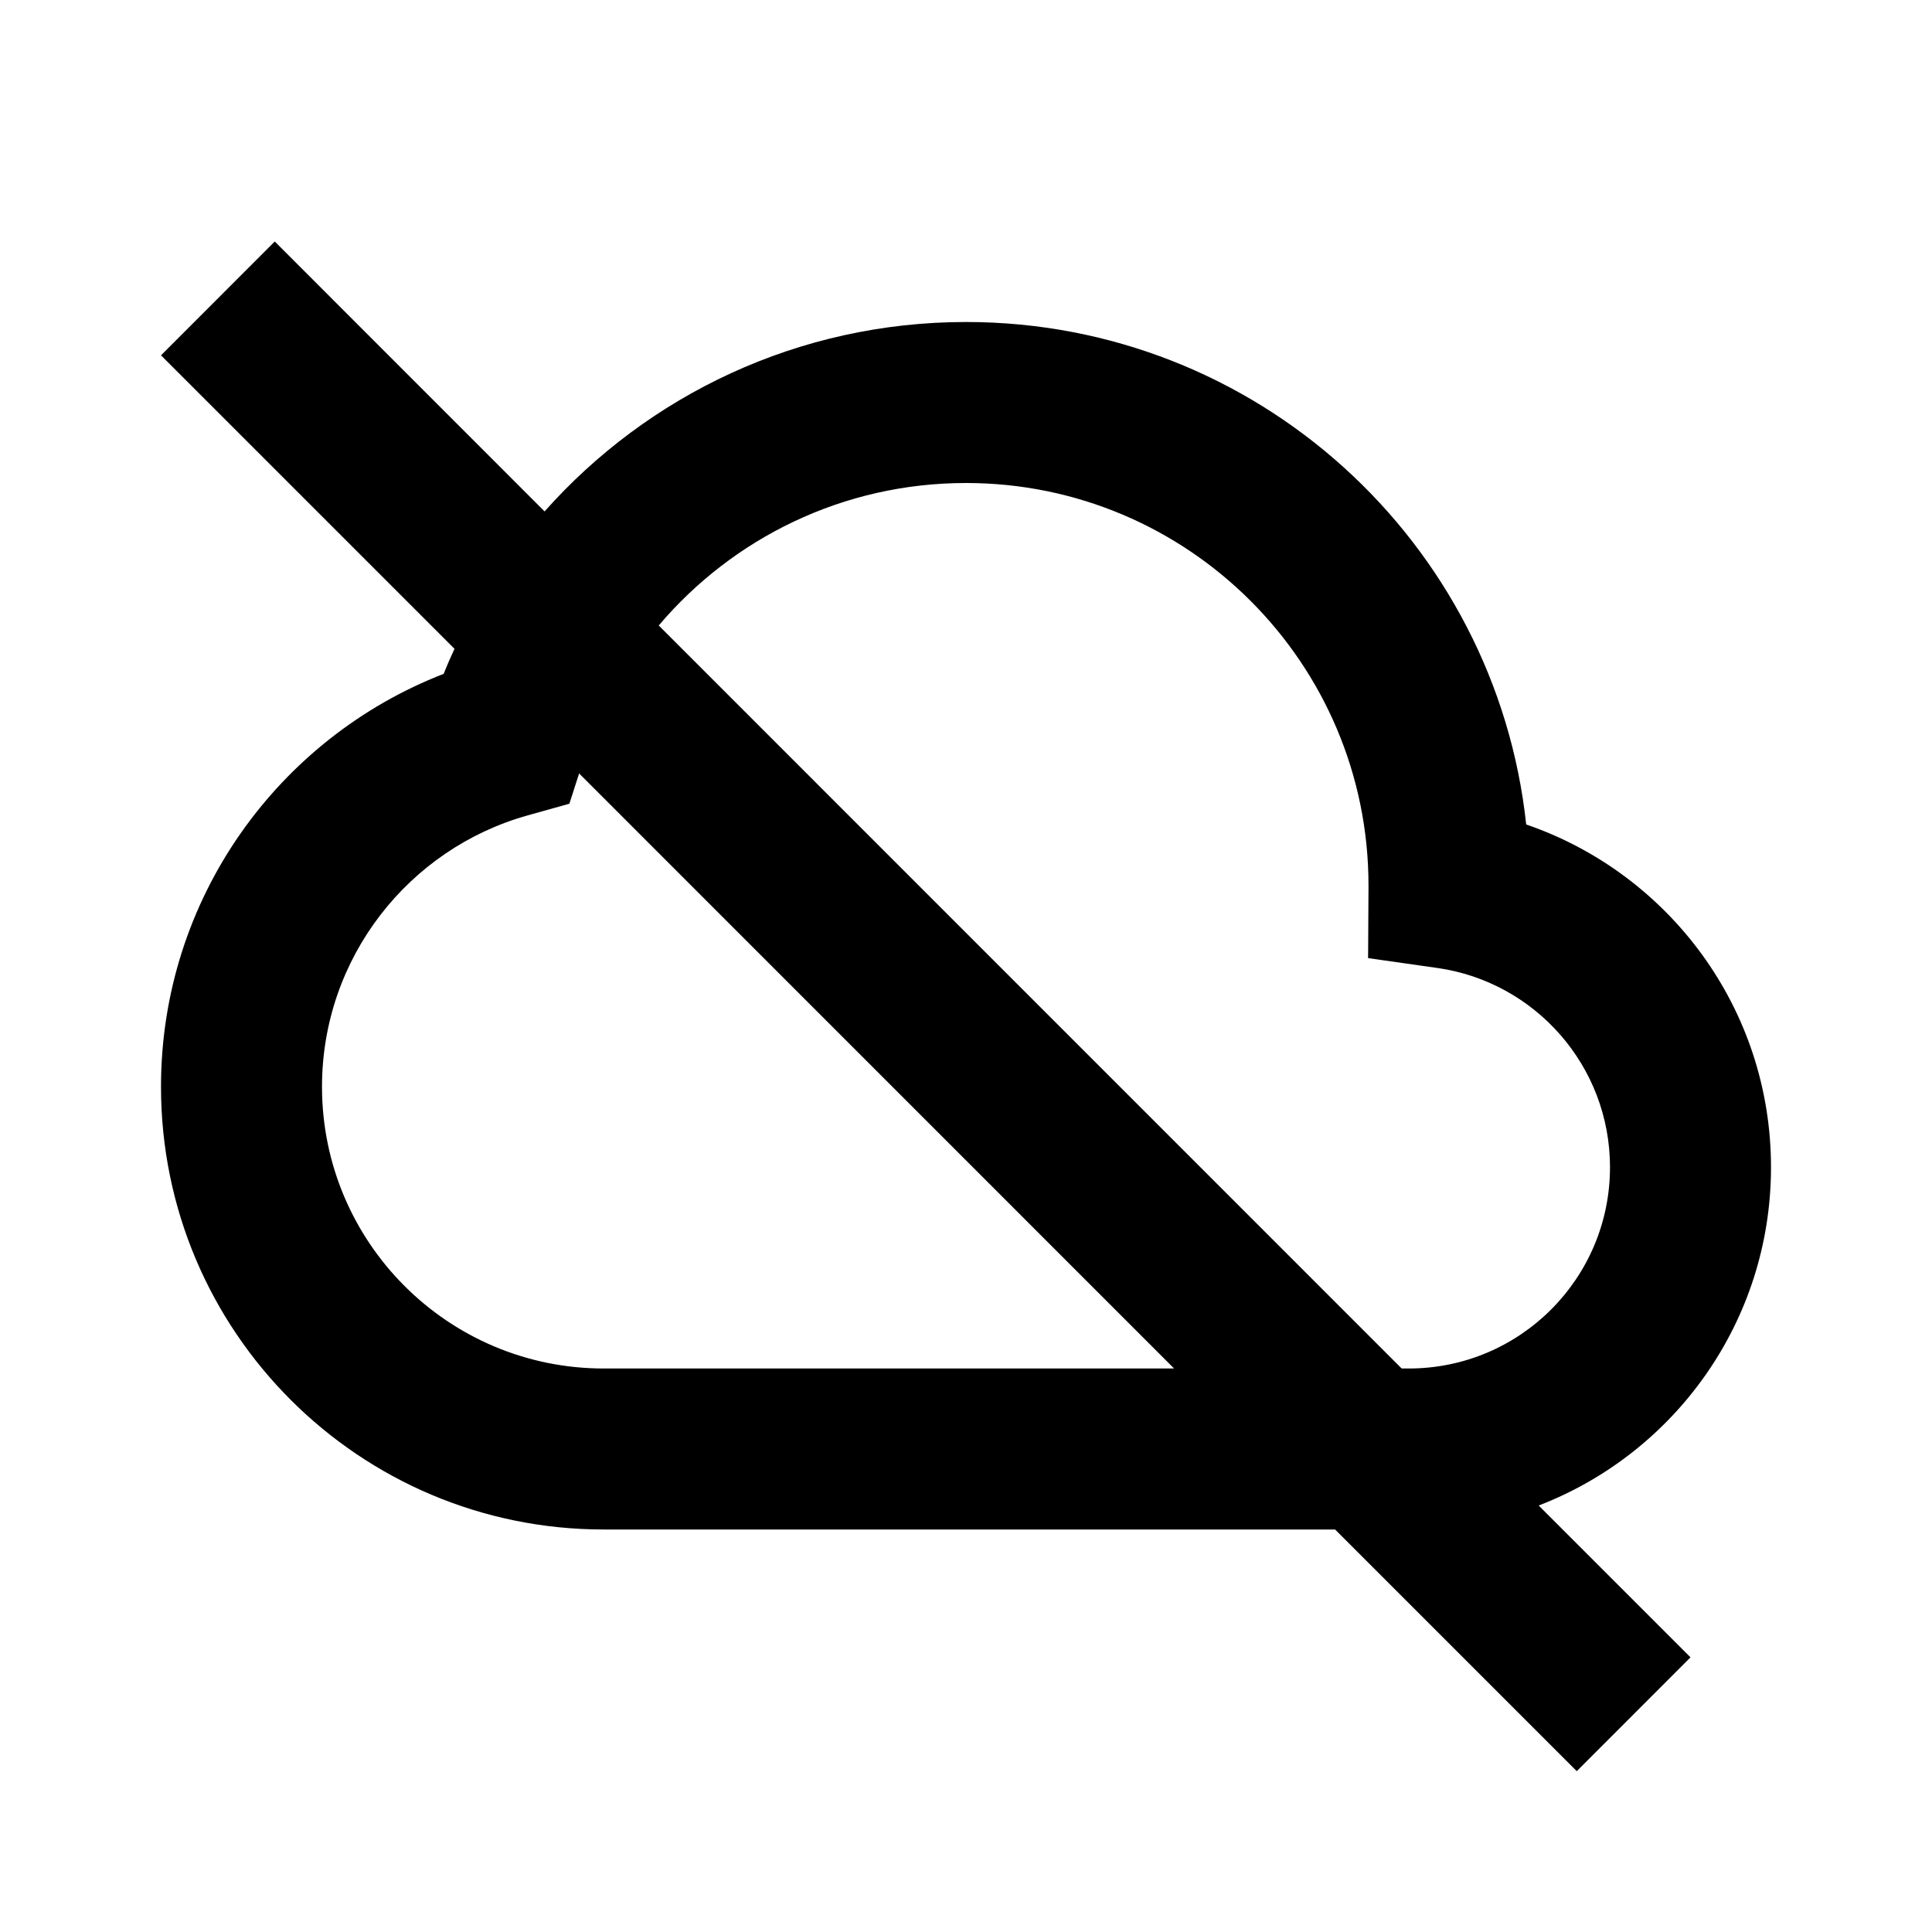 <svg width="24" height="24" viewBox="0 0 24 24" fill="none" xmlns="http://www.w3.org/2000/svg">
<path fill-rule="evenodd" clip-rule="evenodd" d="M19.114 18.702L21 20.588L19.587 22.002L16.585 19H7.5C4.462 19 2 16.538 2 13.5C2 11.163 3.457 9.168 5.511 8.371C5.553 8.266 5.598 8.162 5.646 8.06L2 4.414L3.413 3L6.765 6.353C8.047 4.91 9.917 4 12 4C15.61 4 18.582 6.733 18.959 10.242C20.729 10.849 22 12.525 22 14.5C22 16.416 20.802 18.053 19.114 18.702ZM17.412 17H17.5C18.881 17 20 15.881 20 14.5C20 13.241 19.069 12.198 17.858 12.025L16.995 11.902L17 11.03L17 11C17 8.239 14.761 6 12 6C10.471 6 9.1 6.687 8.183 7.77L17.412 17ZM7.194 9.608L7.073 9.984L6.555 10.129C5.08 10.541 4 11.896 4 13.5C4 15.433 5.567 17 7.5 17H14.585L7.194 9.608Z" fill="black"/>
</svg>
